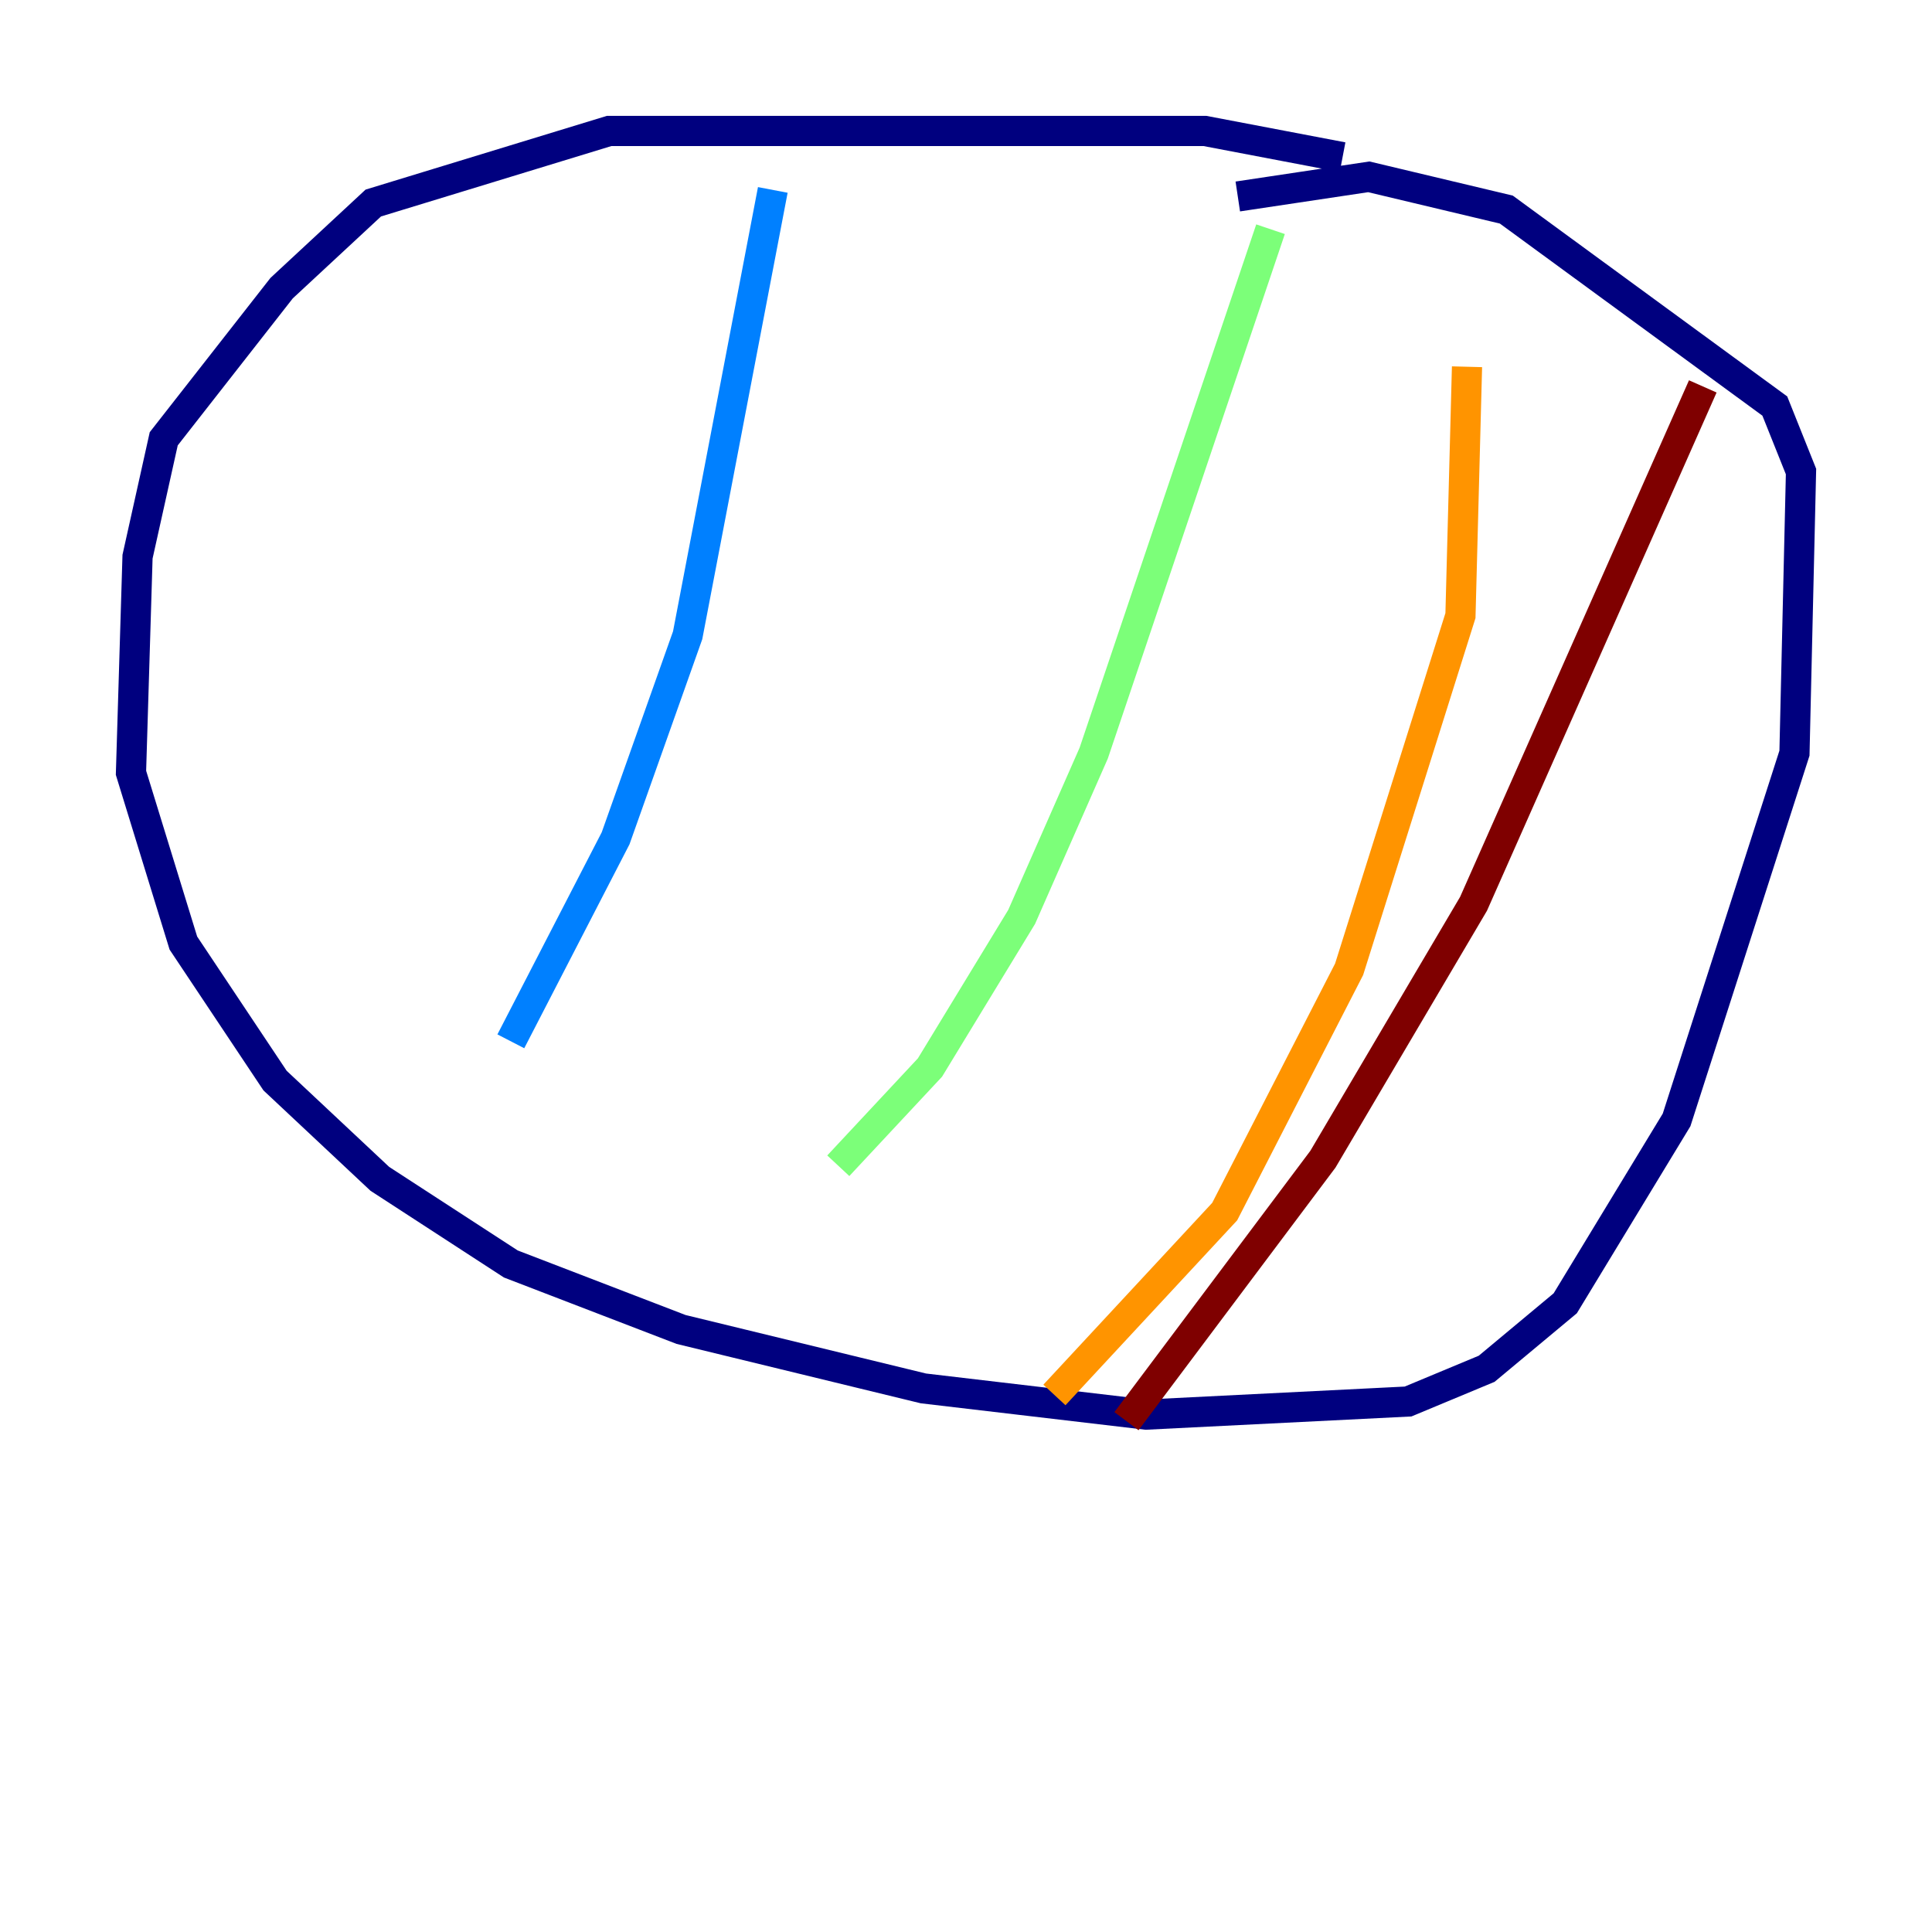 <?xml version="1.0" encoding="utf-8" ?>
<svg baseProfile="tiny" height="128" version="1.2" viewBox="0,0,128,128" width="128" xmlns="http://www.w3.org/2000/svg" xmlns:ev="http://www.w3.org/2001/xml-events" xmlns:xlink="http://www.w3.org/1999/xlink"><defs /><polyline fill="none" points="88.949,10.414 79.837,8.678 40.352,8.678 24.732,13.451 18.658,19.091 10.848,29.071 9.112,36.881 8.678,51.2 12.149,62.481 18.224,71.593 25.166,78.102 33.844,83.742 45.125,88.081 61.18,91.986 75.932,93.722 93.288,92.854 98.495,90.685 103.702,86.346 111.078,74.197 118.888,49.898 119.322,31.241 117.586,26.902 99.797,13.885 90.685,11.715 82.007,13.017" stroke="#00007f" stroke-width="2" /><polyline fill="none" points="51.2,12.583 45.559,42.088 40.786,55.539 33.844,68.99" stroke="#0080ff" stroke-width="2" /><polyline fill="none" points="84.176,15.186 72.461,49.898 67.688,60.746 61.614,70.725 55.539,77.234" stroke="#7cff79" stroke-width="2" /><polyline fill="none" points="97.193,24.298 96.759,40.786 89.383,64.217 81.139,80.271 69.858,92.42" stroke="#ff9400" stroke-width="2" /><polyline fill="none" points="112.814,25.6 97.627,59.878 87.647,76.8 74.63,94.156" stroke="#7f0000" stroke-width="2" /></svg>